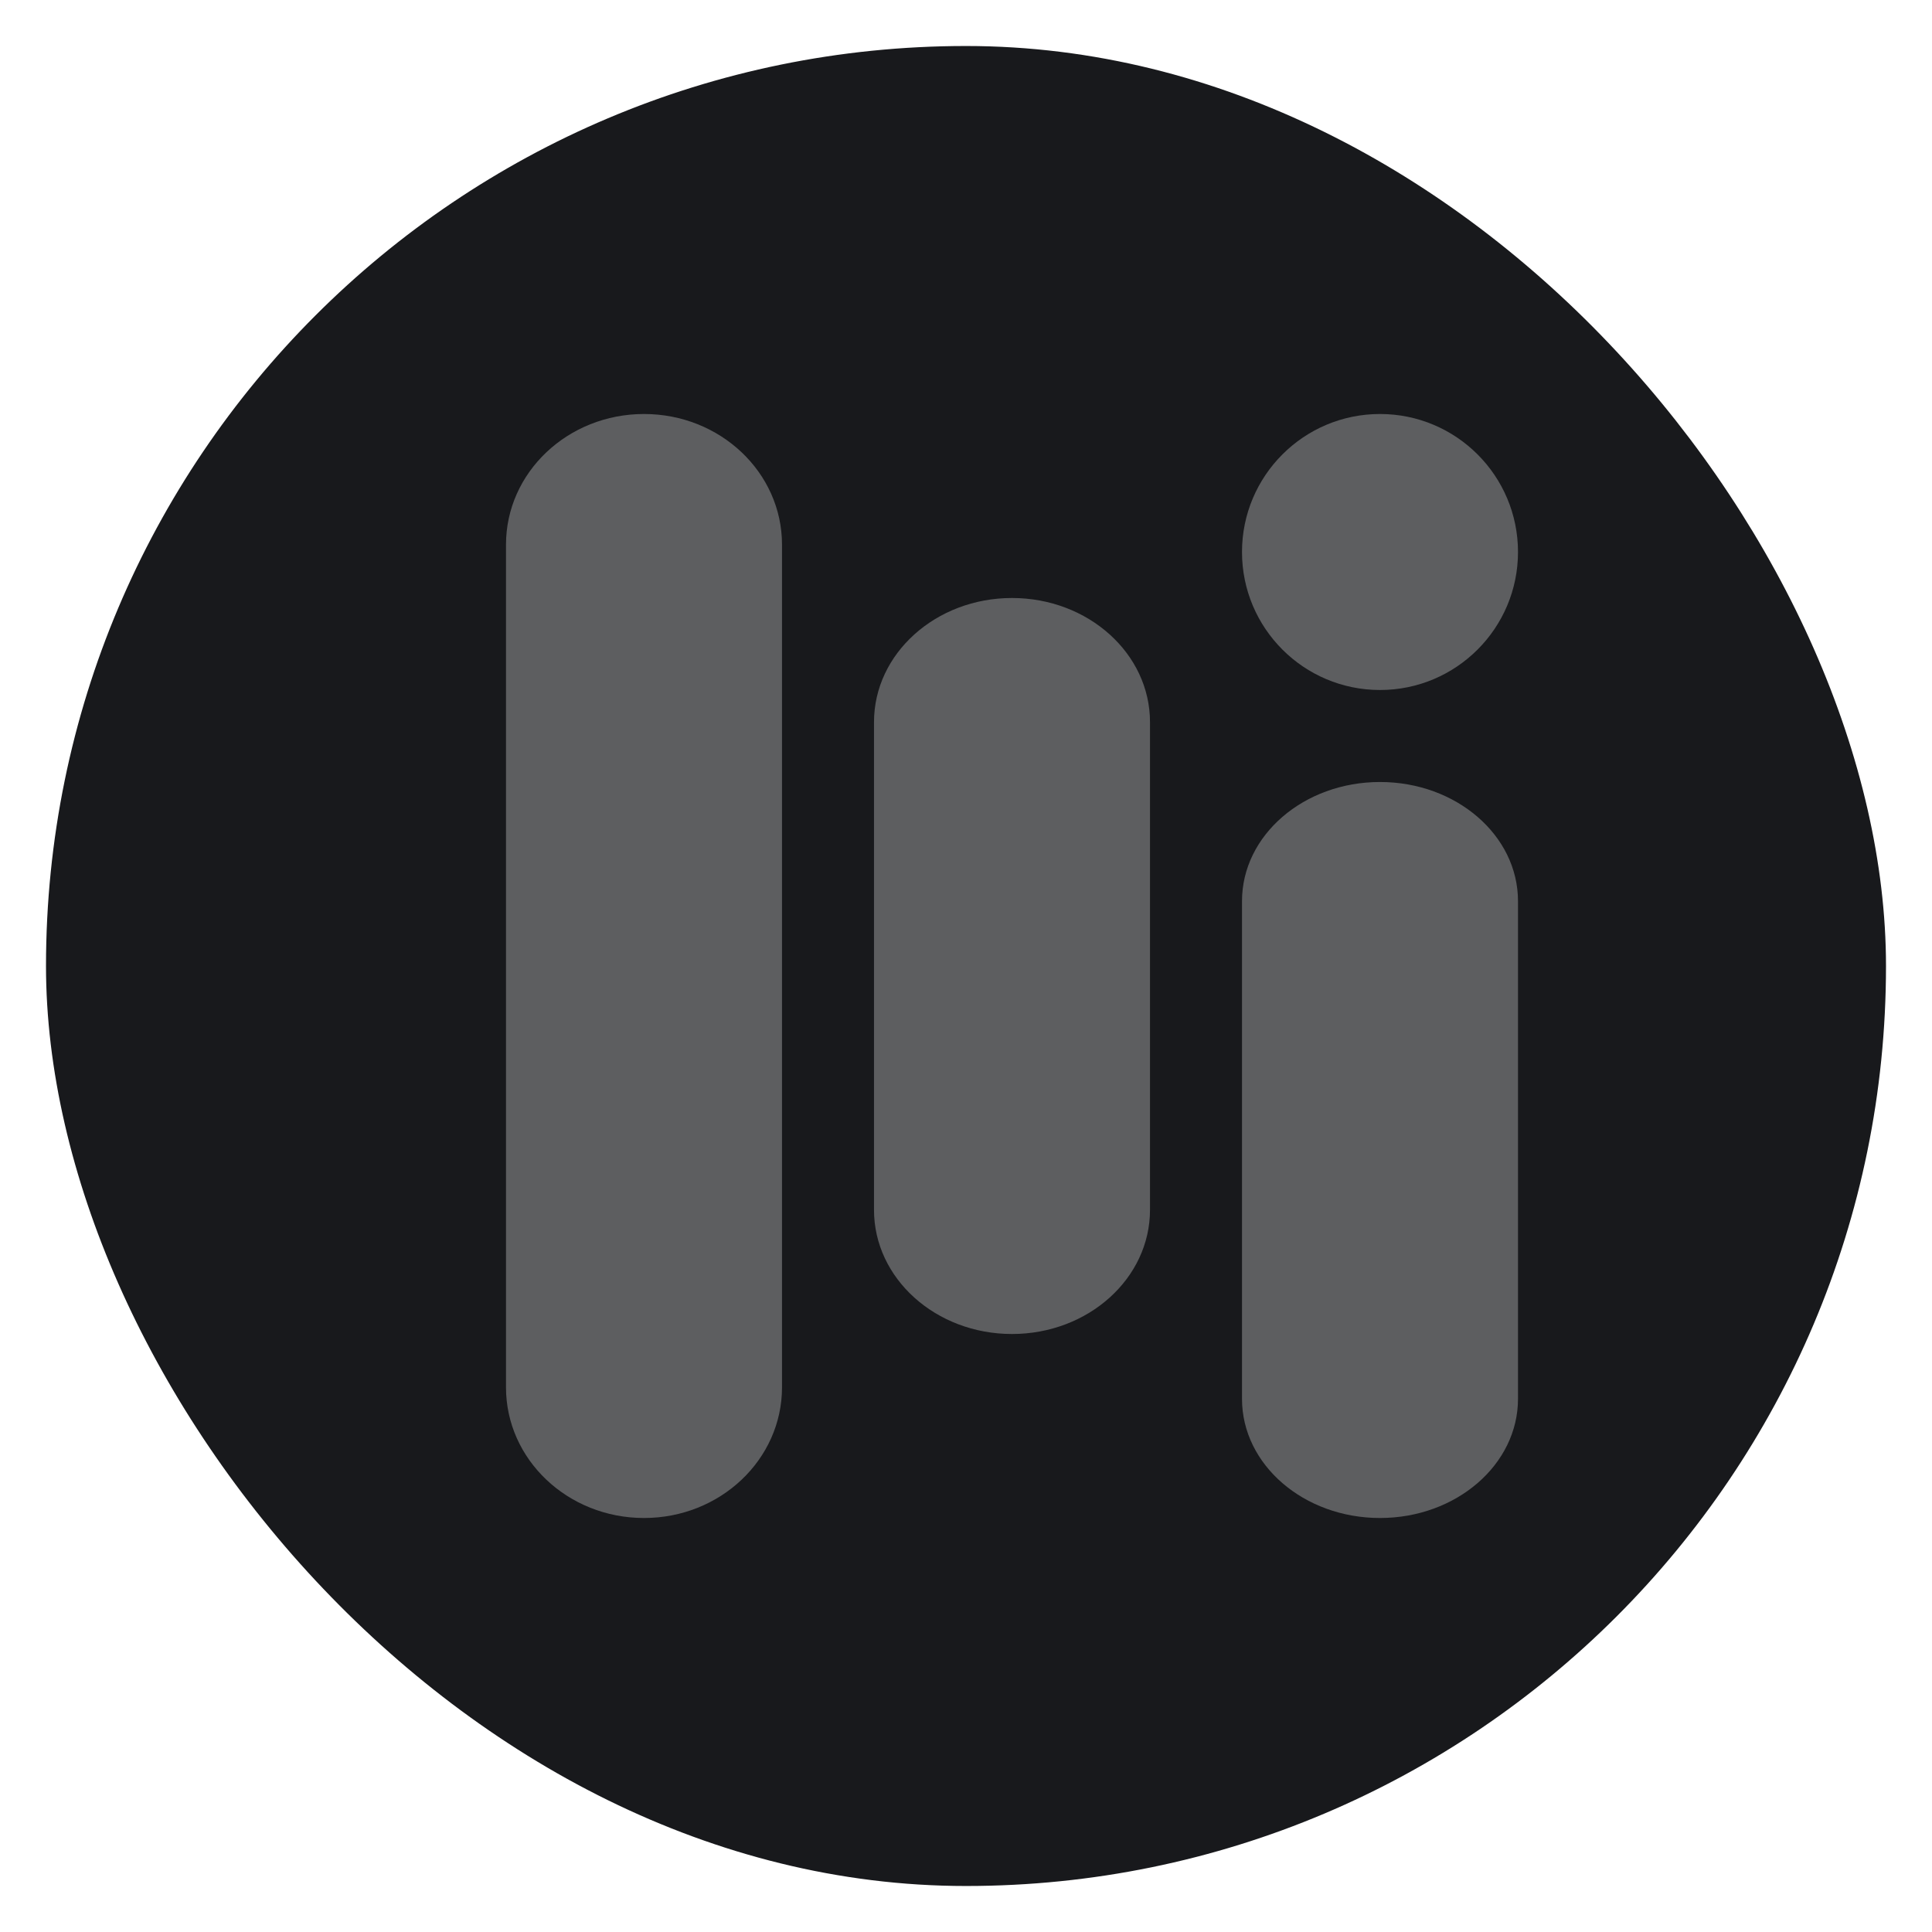 <?xml version="1.0" encoding="UTF-8"?>
<svg width="21px" height="21px" viewBox="0 0 21 21" version="1.1" xmlns="http://www.w3.org/2000/svg" xmlns:xlink="http://www.w3.org/1999/xlink">
    <title>Group 5</title>
    <defs>
        <filter color-interpolation-filters="auto" id="filter-1">
            <feColorMatrix in="SourceGraphic" type="matrix" values="0 0 0 0 0.996 0 0 0 0 0.996 0 0 0 0 0.996 0 0 0 1 0"></feColorMatrix>
        </filter>
    </defs>
    <g id="index" stroke="none" stroke-width="1" fill="none" fill-rule="evenodd">
        <g id="index_pc" transform="translate(-361, -1683)">
            <g id="cont_left" transform="translate(361, 747.5)">
                <g id="con3_info" transform="translate(0, 745)">
                    <g id="con3_art2" transform="translate(0, 165)">
                        <g id="coin_tit" transform="translate(0.5, 20)">
                            <g id="Group-5" transform="translate(0, 6)">
                                <rect id="coin_icon_frame" fill="#18191C" x="0" y="0" width="20" height="20" rx="10"></rect>
                                <g id="icon/wiken" filter="url(#filter-1)">
                                    <g id="Group" transform="translate(5, 4)" fill="#5D5E60" fill-rule="nonzero">
                                        <path d="M1.5,12 L1.5,12 C0.671,12 0,11.364 0,10.58 L0,1.42 C0,0.635 0.672,0 1.5,0 L1.5,0 C2.329,0 3,0.636 3,1.42 L3,10.58 C3,11.364 2.329,12 1.5,12 Z" id="Path"></path>
                                        <path d="M5.5,10 L5.5,10 C4.671,10 4,9.396 4,8.651 L4,3.349 C4,2.604 4.672,2 5.5,2 L5.5,2 C6.329,2 7,2.604 7,3.349 L7,8.651 C7,9.396 6.329,10 5.5,10 Z" id="Path"></path>
                                        <path d="M9.5,12 L9.5,12 C8.671,12 8,11.42 8,10.705 L8,5.295 C8,4.579 8.672,4 9.5,4 L9.5,4 C10.329,4 11,4.58 11,5.295 L11,10.705 C11,11.42 10.328,12 9.5,12 Z" id="Path"></path>
                                        <circle id="Oval" cx="9.5" cy="1.5" r="1.5"></circle>
                                    </g>
                                </g>
                            </g>
                        </g>
                    </g>
                </g>
            </g>
        </g>
    </g>
</svg>